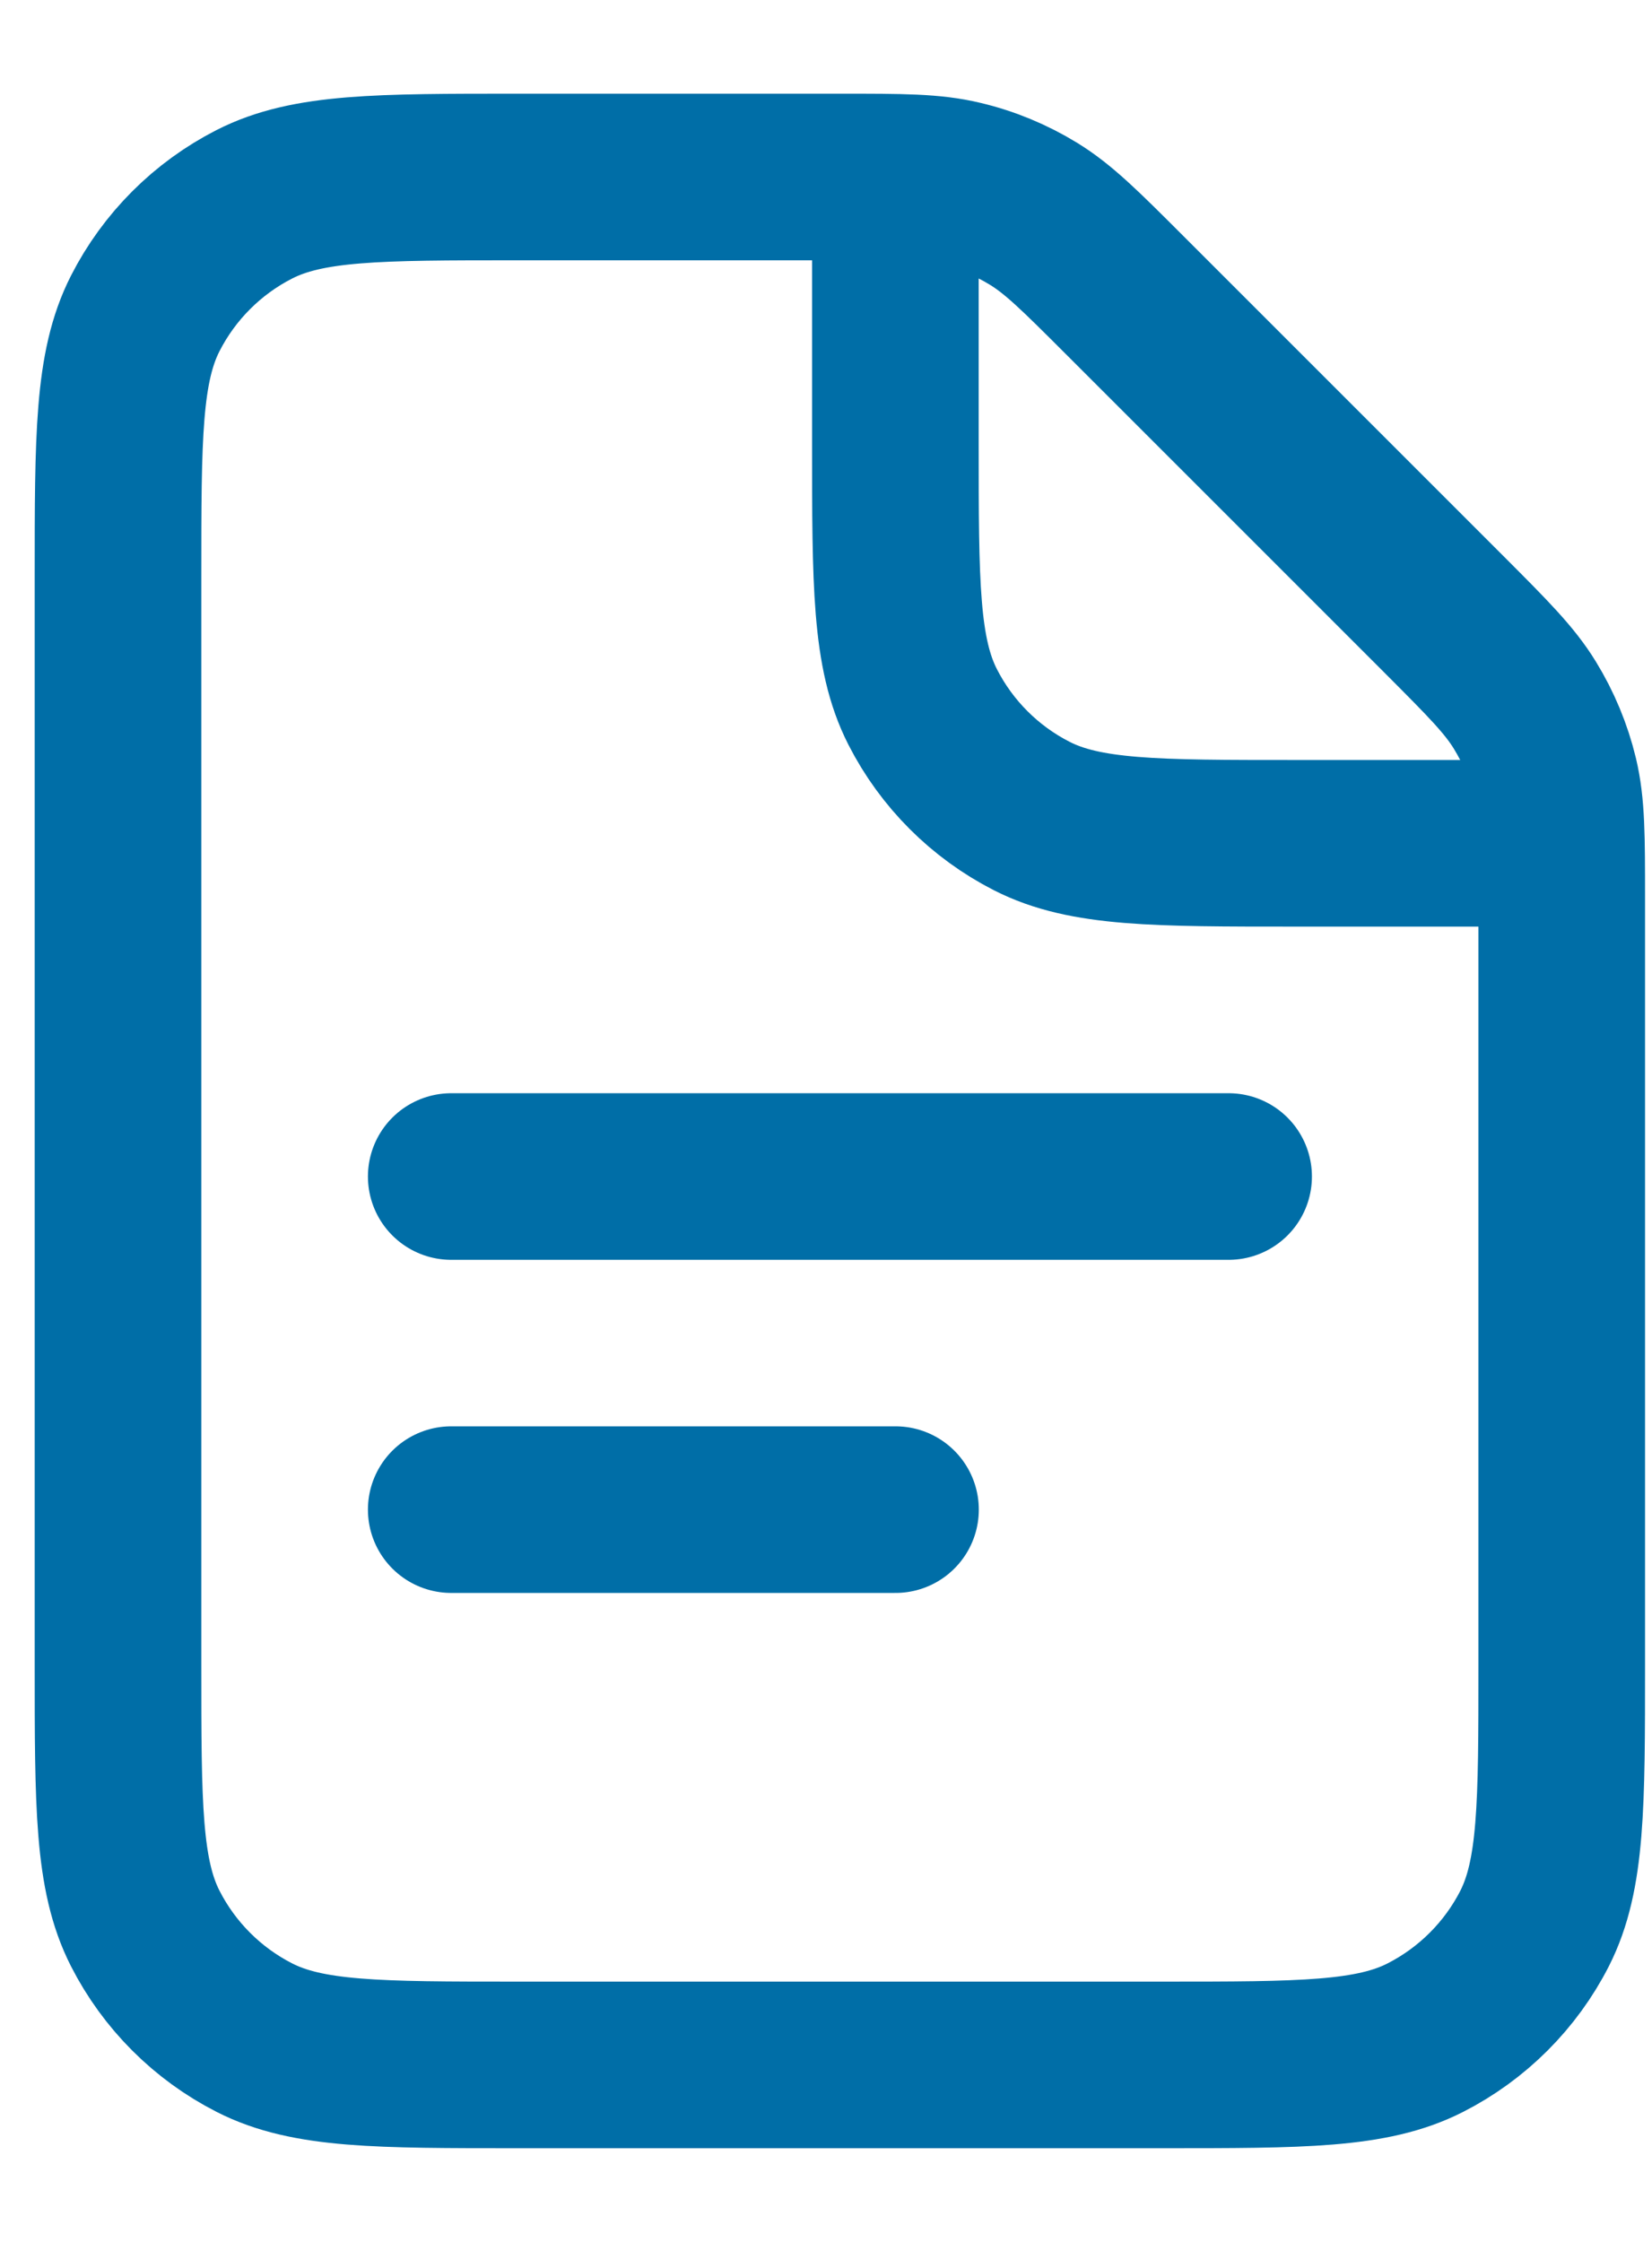 <svg width="14" height="19" viewBox="0 0 14 19" fill="none" xmlns="http://www.w3.org/2000/svg">
<path d="M3.824 9.971L10.412 9.971" stroke="#006EA7" stroke-width="1.412" stroke-linecap="round"/>
<path d="M3.824 12.794L7.589 12.794" stroke="#006EA7" stroke-width="1.412" stroke-linecap="round"/>
<path d="M1 4.888C1 3.702 1 3.109 1.231 2.656C1.434 2.258 1.758 1.934 2.156 1.731C2.609 1.5 3.202 1.5 4.388 1.5H7.126C7.644 1.5 7.903 1.5 8.147 1.559C8.363 1.61 8.569 1.696 8.759 1.812C8.972 1.943 9.156 2.126 9.522 2.492L12.243 5.213C12.609 5.58 12.792 5.763 12.923 5.977C13.039 6.166 13.125 6.373 13.177 6.589C13.235 6.832 13.235 7.091 13.235 7.609V14.112C13.235 15.298 13.235 15.891 13.005 16.344C12.802 16.742 12.477 17.066 12.079 17.269C11.626 17.5 11.033 17.5 9.847 17.5H4.388C3.202 17.5 2.609 17.5 2.156 17.269C1.758 17.066 1.434 16.742 1.231 16.344C1 15.891 1 15.298 1 14.112V4.888Z" stroke="#006EA7" stroke-width="1.412"/>
<path d="M7.588 1.5V3.759C7.588 4.945 7.588 5.538 7.819 5.991C8.022 6.389 8.346 6.713 8.744 6.916C9.197 7.147 9.79 7.147 10.976 7.147H13.235" stroke="#006EA7" stroke-width="1.412"/>
</svg>
